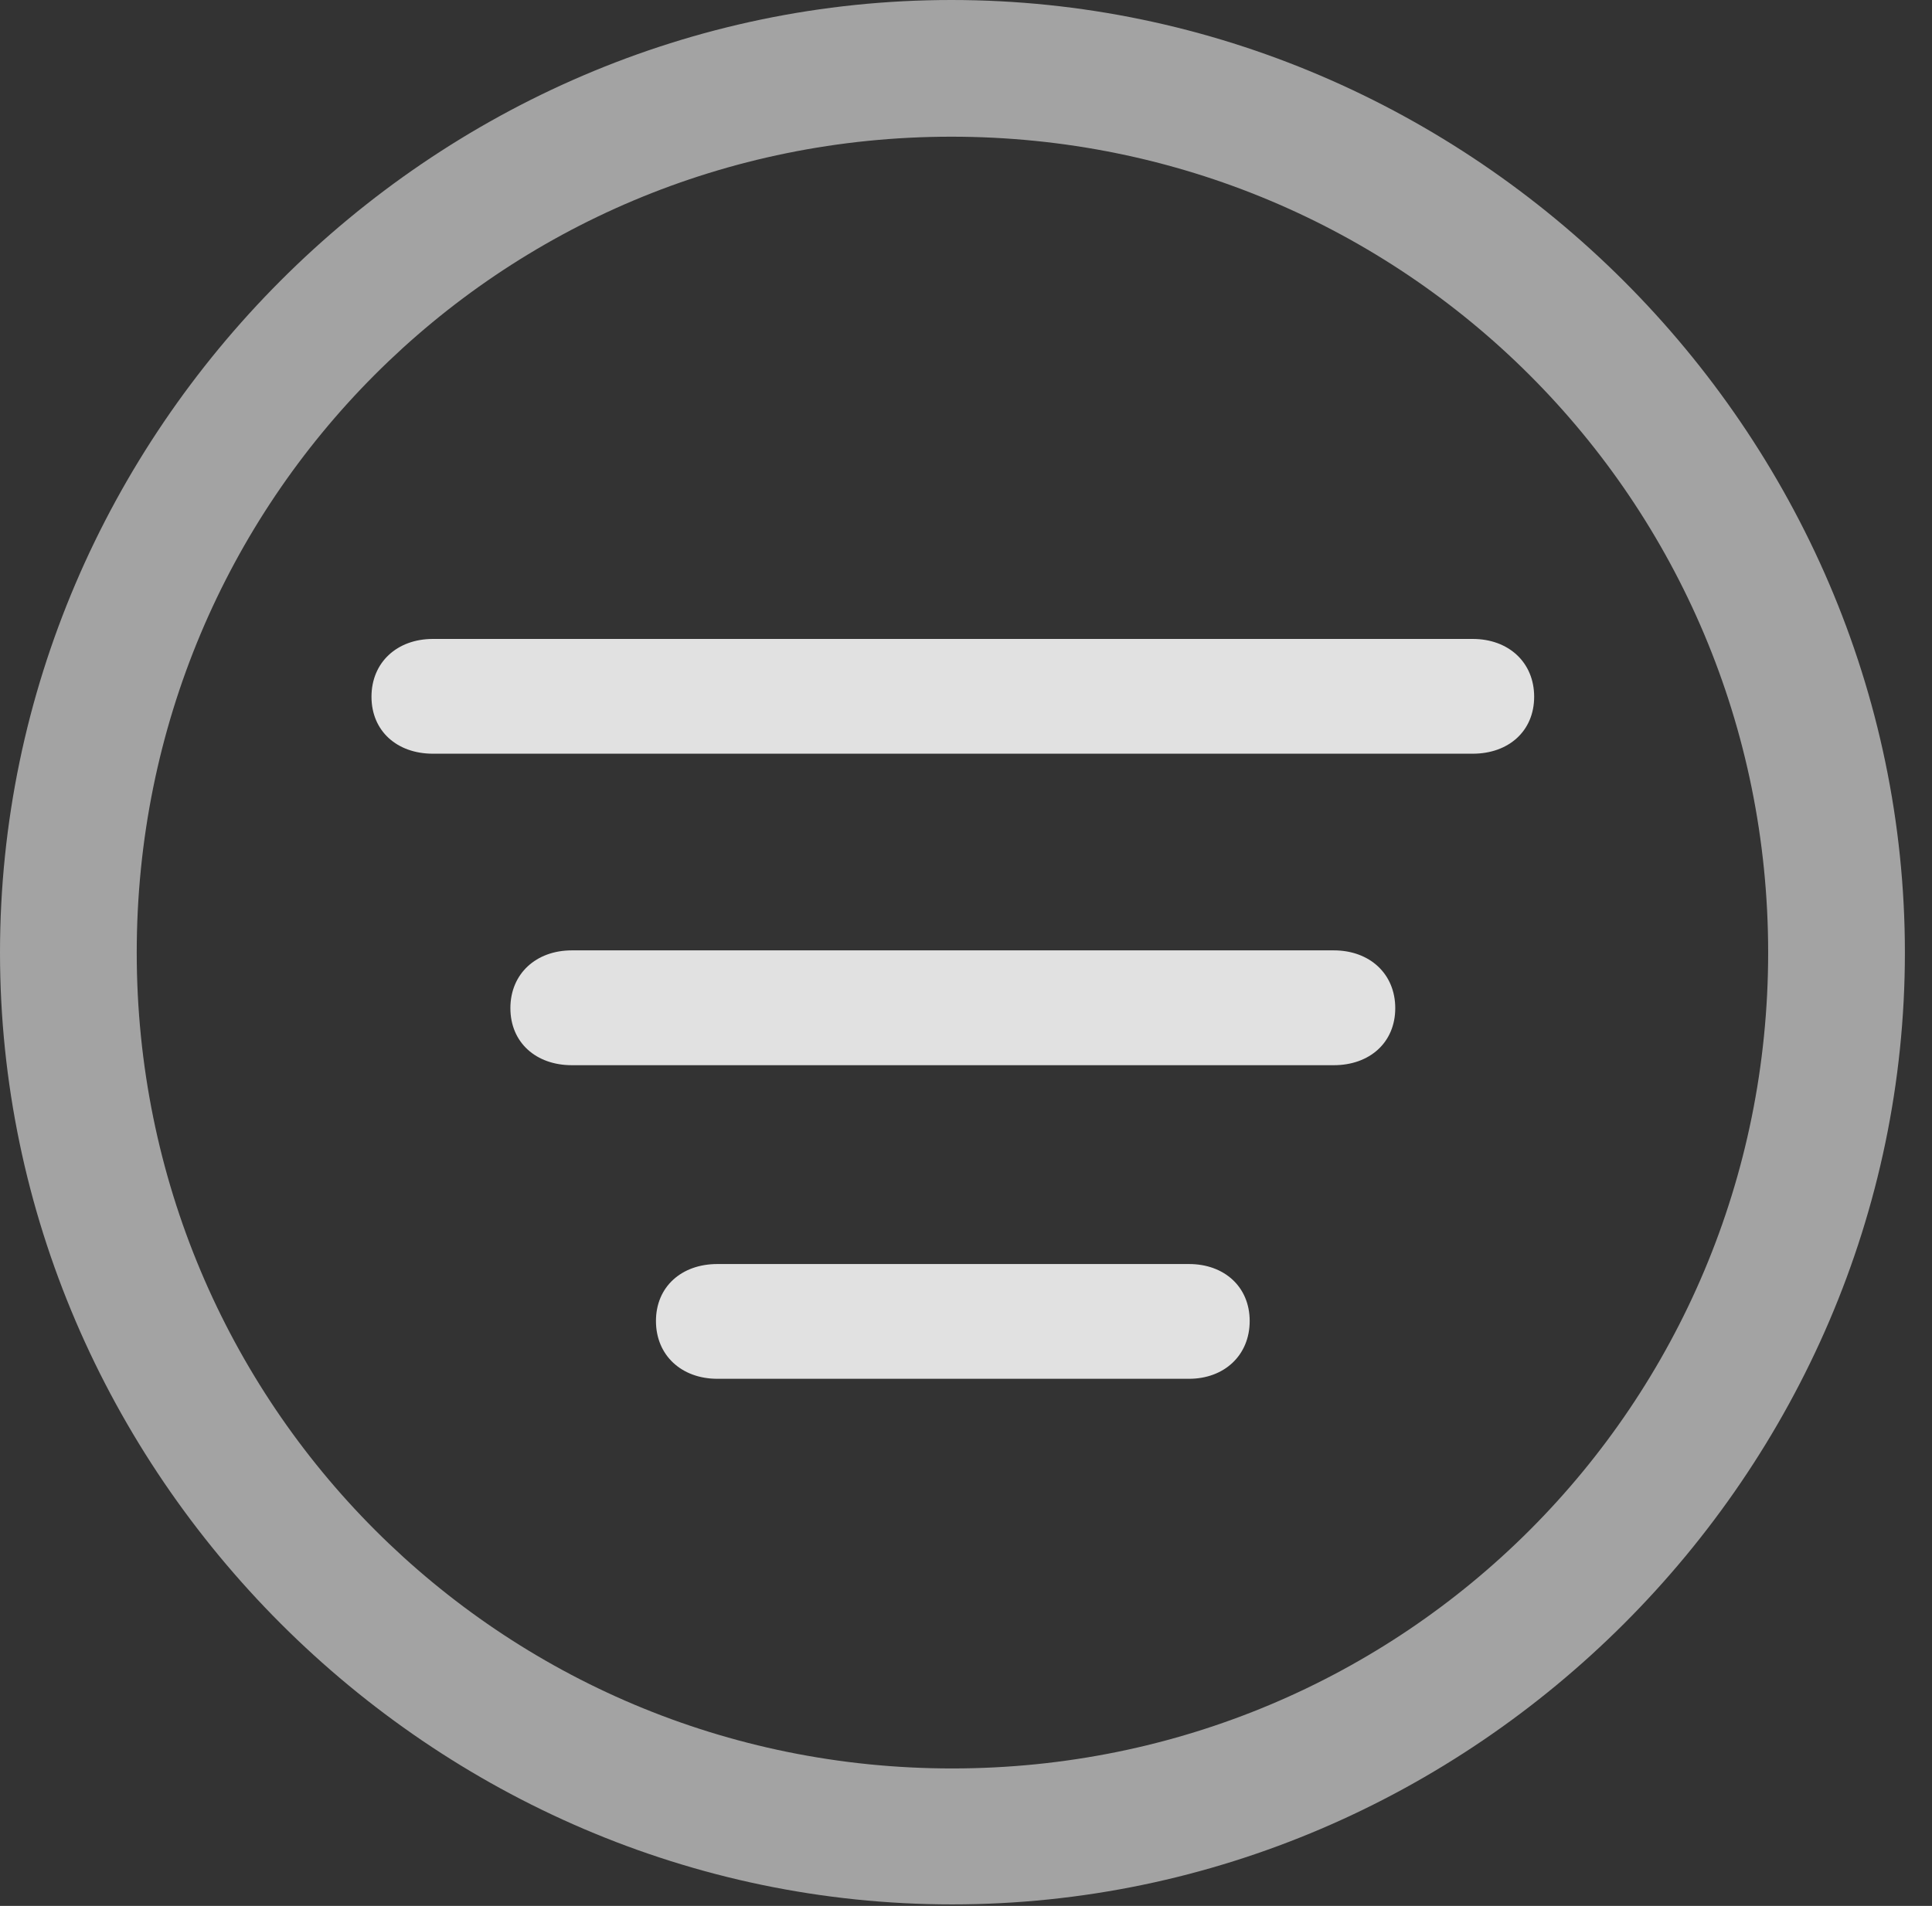 <?xml version="1.0" encoding="UTF-8"?>
<!--Generator: Apple Native CoreSVG 232.5-->
<!DOCTYPE svg
PUBLIC "-//W3C//DTD SVG 1.1//EN"
       "http://www.w3.org/Graphics/SVG/1.1/DTD/svg11.dtd">
<svg version="1.1" xmlns="http://www.w3.org/2000/svg" xmlns:xlink="http://www.w3.org/1999/xlink" width="25.801" height="25.459">
 <rect width="100%" height="100%" fill="#333333" stroke="none"/>
 <g>
  <rect height="25.459" opacity="0" width="25.801" x="0" y="0"/>
  <path d="M12.715 25.439C19.678 25.439 25.439 19.678 25.439 12.725C25.439 5.762 19.668 0 12.705 0C5.752 0 0 5.762 0 12.725C0 19.678 5.762 25.439 12.715 25.439ZM12.715 23.623C6.68 23.623 1.826 18.76 1.826 12.725C1.826 6.68 6.67 1.826 12.705 1.826C18.75 1.826 23.613 6.68 23.613 12.725C23.613 18.76 18.76 23.623 12.715 23.623Z" fill="#ffffff" fill-opacity="0.55"/>
  <path d="M5.781 10.068L19.668 10.068C20.146 10.068 20.488 9.766 20.488 9.307C20.488 8.848 20.146 8.535 19.668 8.535L5.781 8.535C5.303 8.535 4.961 8.848 4.961 9.307C4.961 9.766 5.303 10.068 5.781 10.068ZM7.637 14.229L17.812 14.229C18.291 14.229 18.633 13.926 18.633 13.467C18.633 13.008 18.291 12.695 17.812 12.695L7.637 12.695C7.158 12.695 6.816 13.008 6.816 13.467C6.816 13.926 7.158 14.229 7.637 14.229ZM9.58 18.418L15.879 18.418C16.348 18.418 16.689 18.105 16.689 17.646C16.689 17.188 16.348 16.885 15.879 16.885L9.58 16.885C9.102 16.885 8.76 17.188 8.76 17.646C8.76 18.105 9.102 18.418 9.58 18.418Z" fill="#ffffff" fill-opacity="0.85"/>
 </g>
</svg>

